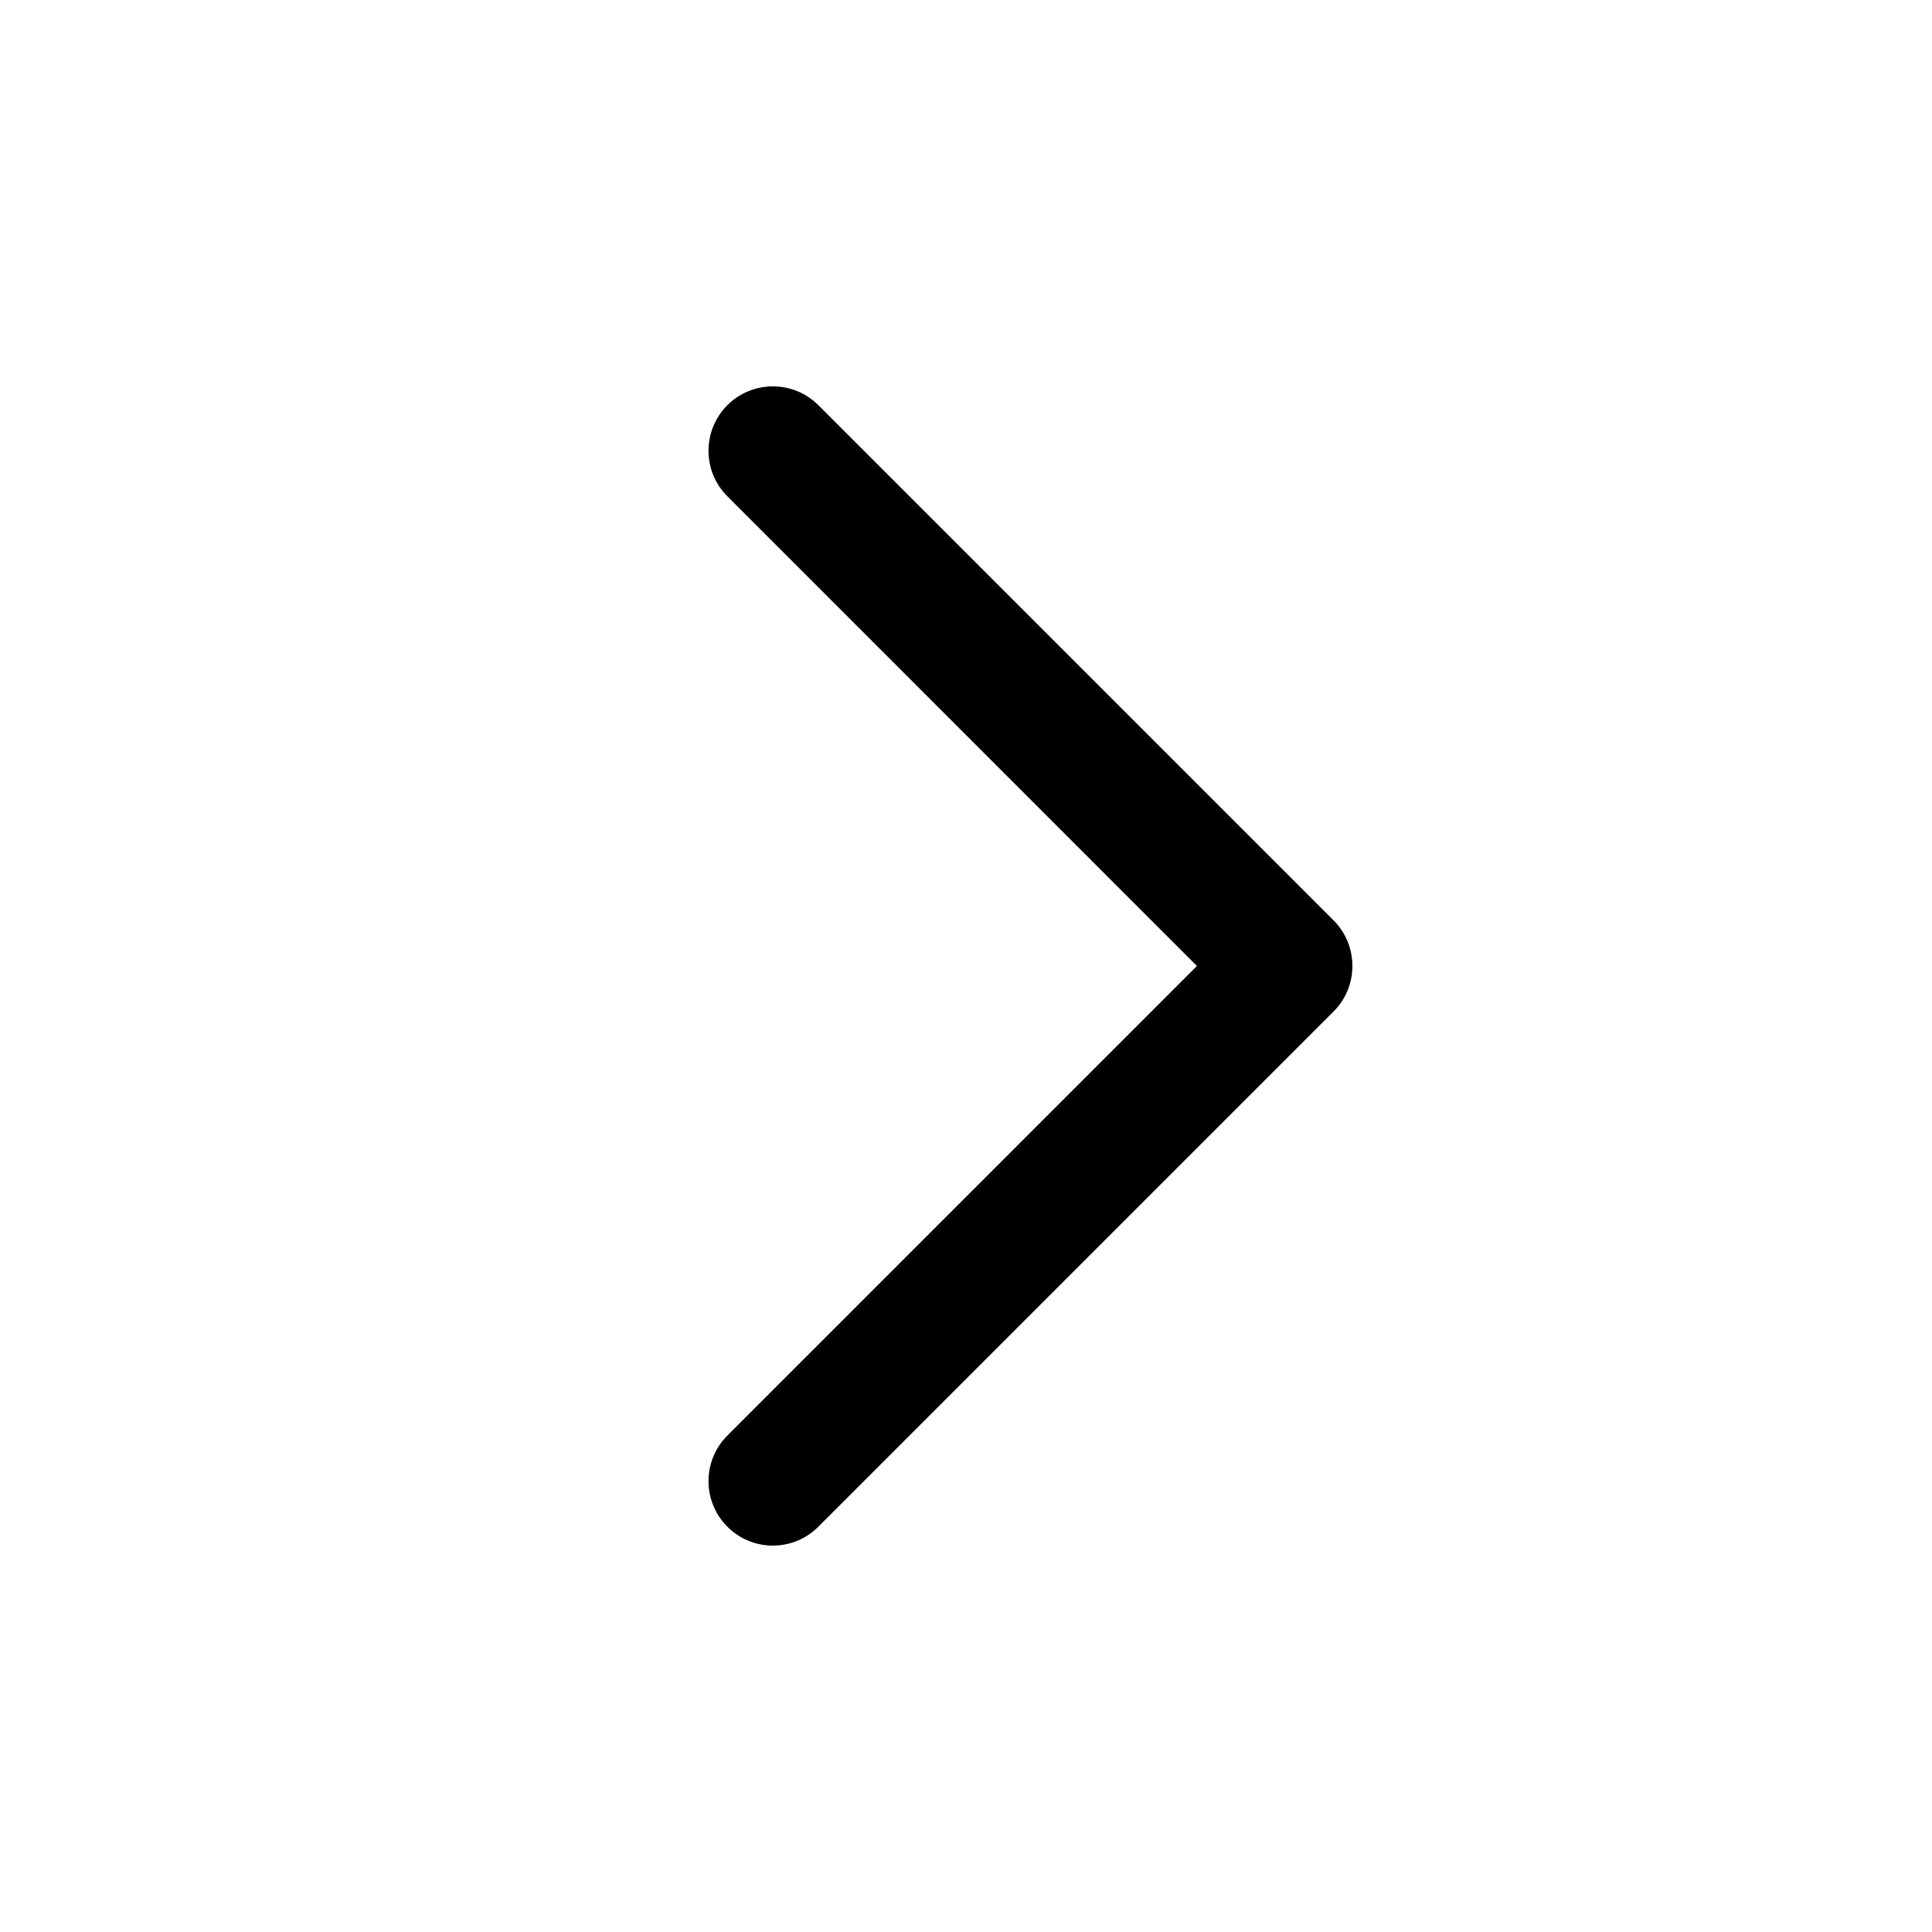 <svg width="15" height="15" fill="none" xmlns="http://www.w3.org/2000/svg">
  <path
    fill-rule="evenodd"
    clip-rule="evenodd"
    d="M5.647 3.146C5.842 2.951 6.159 2.951 6.354 3.146L10.354 7.146C10.448 7.24 10.5 7.367 10.5 7.5C10.5 7.632 10.448 7.76 10.354 7.853L6.354 11.853C6.159 12.049 5.842 12.049 5.647 11.853C5.452 11.658 5.452 11.341 5.647 11.146L9.293 7.5L5.647 3.853C5.452 3.658 5.452 3.342 5.647 3.146Z"
    fill="currentColor"
  />
</svg>
